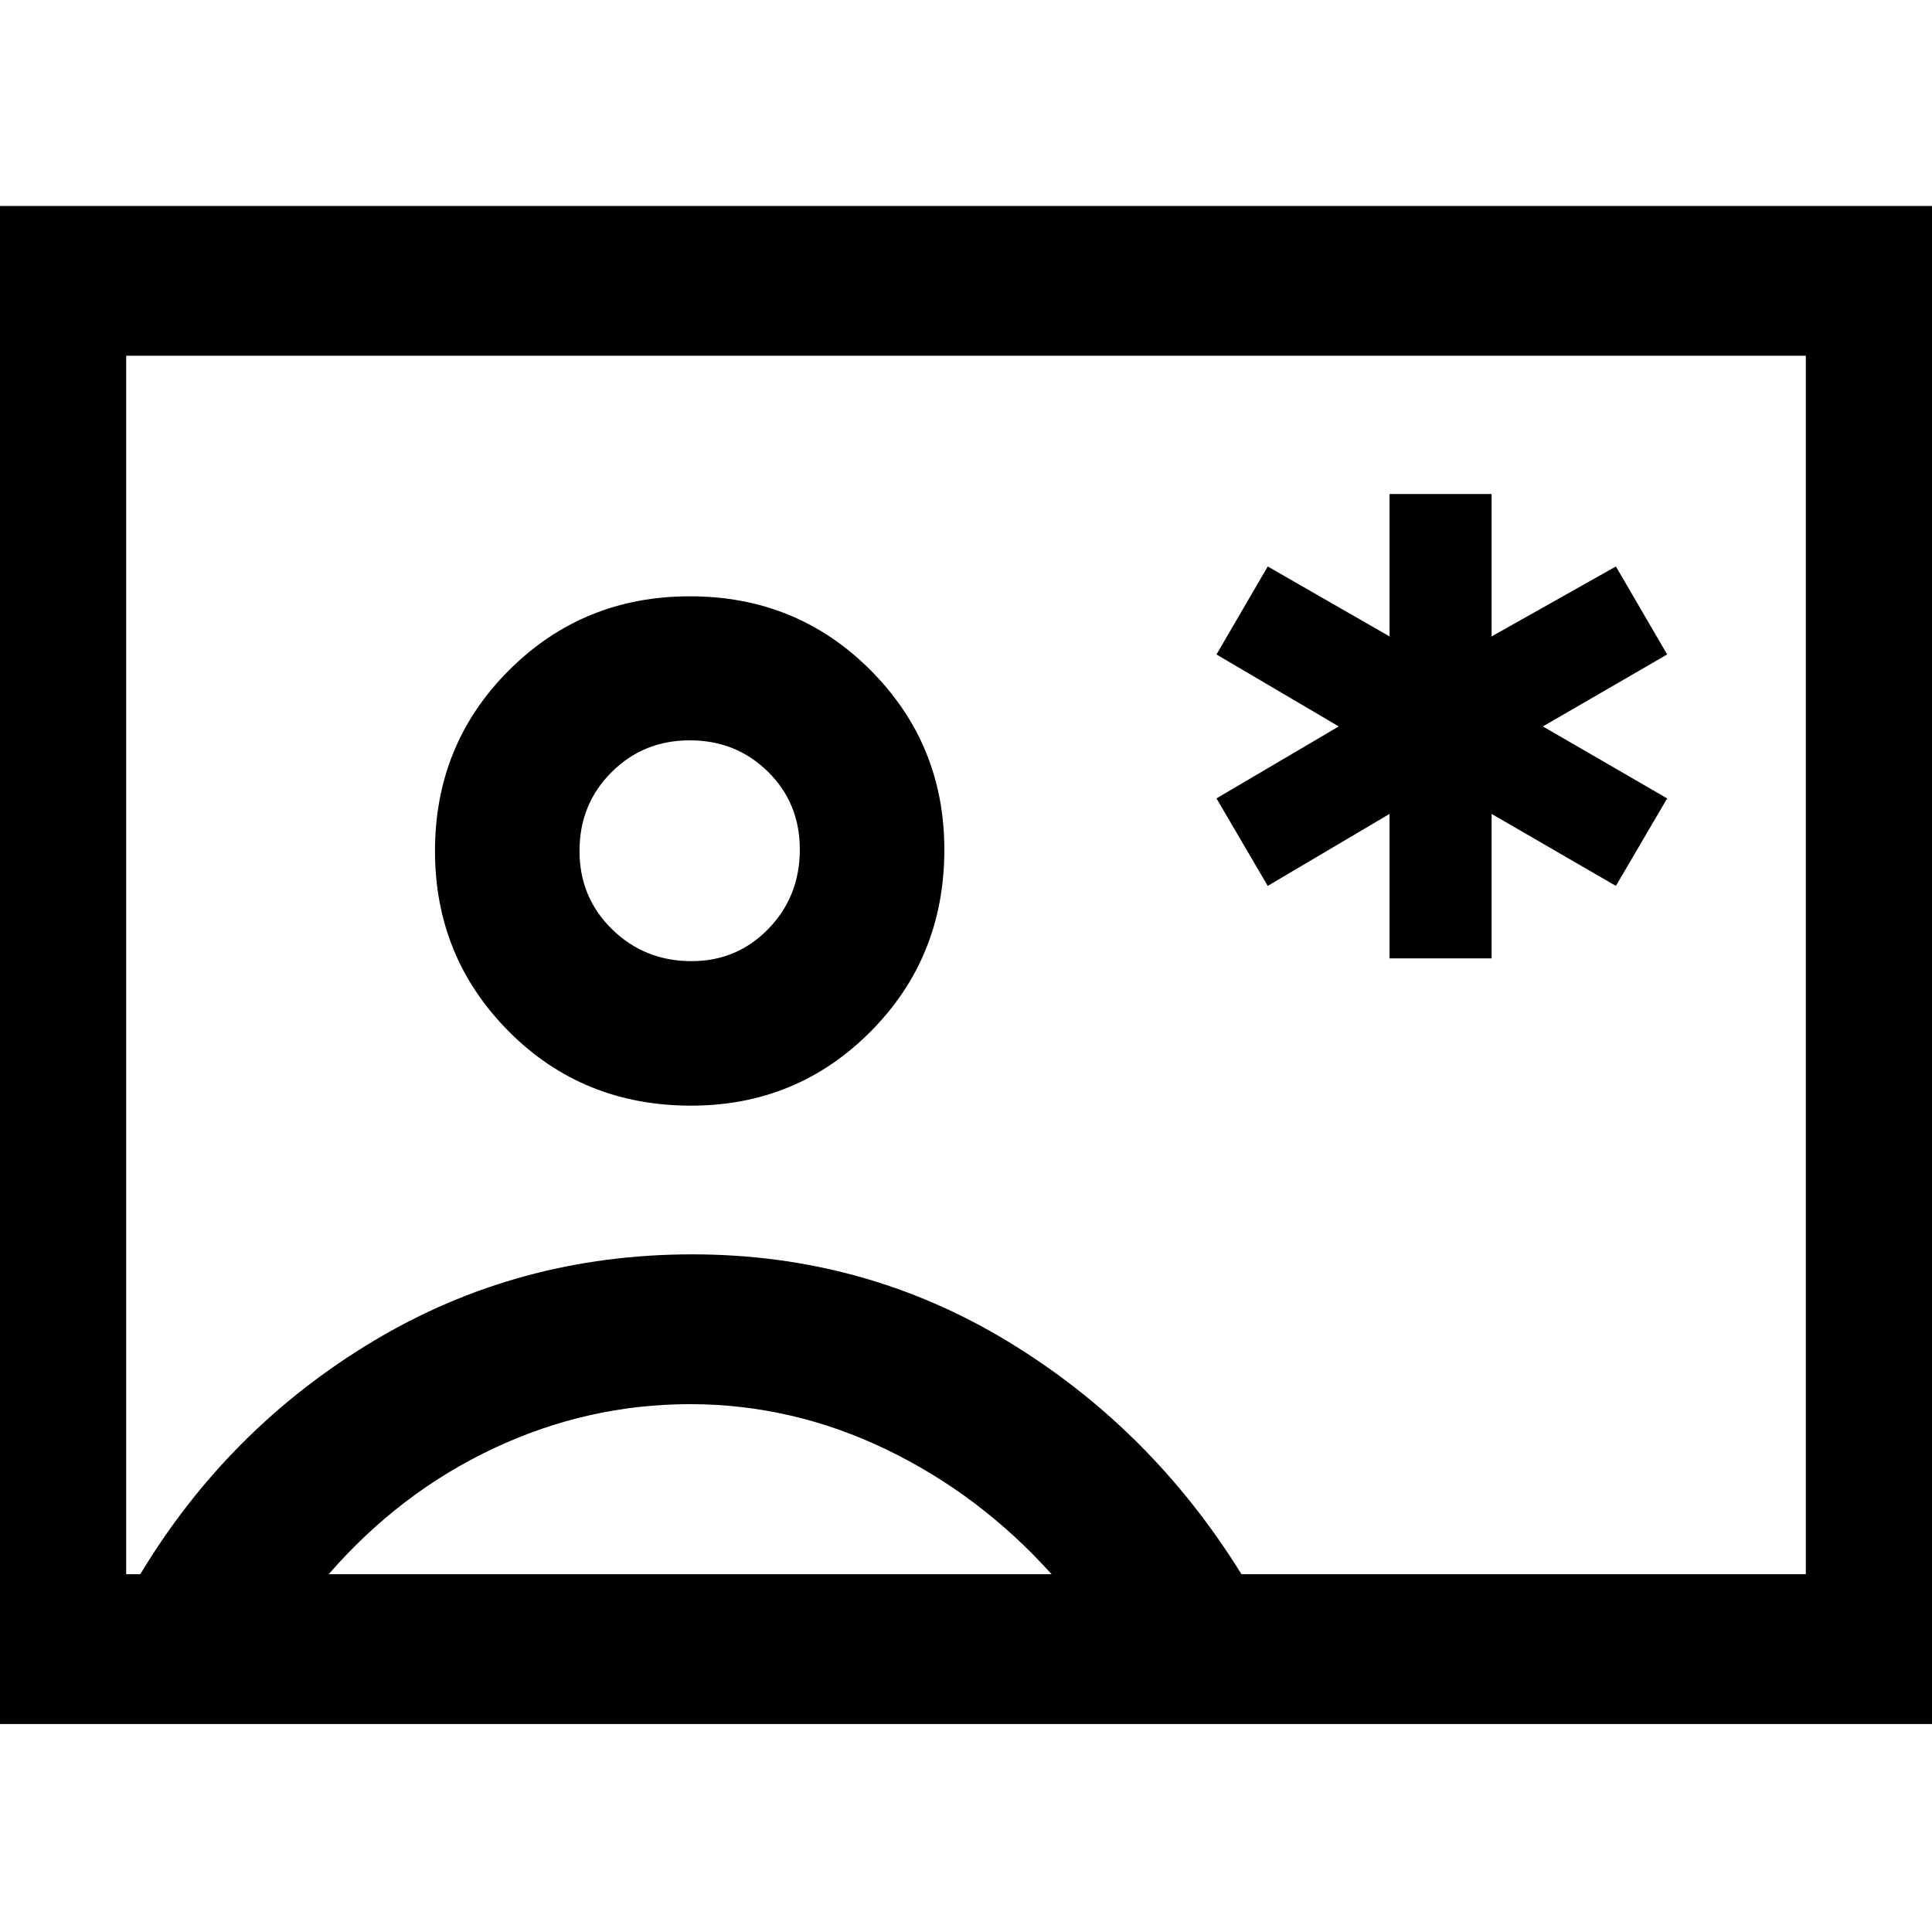 <svg xmlns="http://www.w3.org/2000/svg" height="48" viewBox="0 -960 960 960" width="48"><path d="M-11.98-103.35v-754.3h983.96v754.3H-11.98Zm628.87-74.43H897.3v-605.44H62.7v605.44h7q43.76-72.61 115.7-115.77 71.94-43.17 158.56-43.17 85.38 0 156.65 43.17 71.28 43.16 116.28 115.77ZM343.43-410.61q52.57 0 89.19-36.84t36.62-90.32q0-52.4-36.61-89.16-36.62-36.77-89.79-36.77-53.17 0-89.93 36.75-36.76 36.74-36.76 89.8 0 52.78 36.67 89.66 36.67 36.88 90.61 36.88Zm-180.1 232.83h359.21q-35.61-39.6-82.27-62.05-46.66-22.45-97.43-22.45-50.77 0-97.5 21.94-46.73 21.95-82.01 62.56Zm180.26-304.63q-23.21 0-39.42-15.81t-16.21-38.94q0-23.24 15.87-39.1 15.87-15.87 38.91-15.87t38.87 15.6q15.82 15.59 15.82 38.65 0 23.28-15.58 39.37-15.58 16.1-38.26 16.1ZM480-480.76Zm210.46-3.04h50.71v-71.77l61.76 35.77 25.48-43.48-61.76-35.76 61.76-35.76-25.48-43.72-61.76 34.76v-70.76h-50.71v70.76l-60.53-34.76-25.47 43.72 60.76 35.76-60.76 35.76 25.47 43.48 60.53-35.77v71.77Z"/></svg>